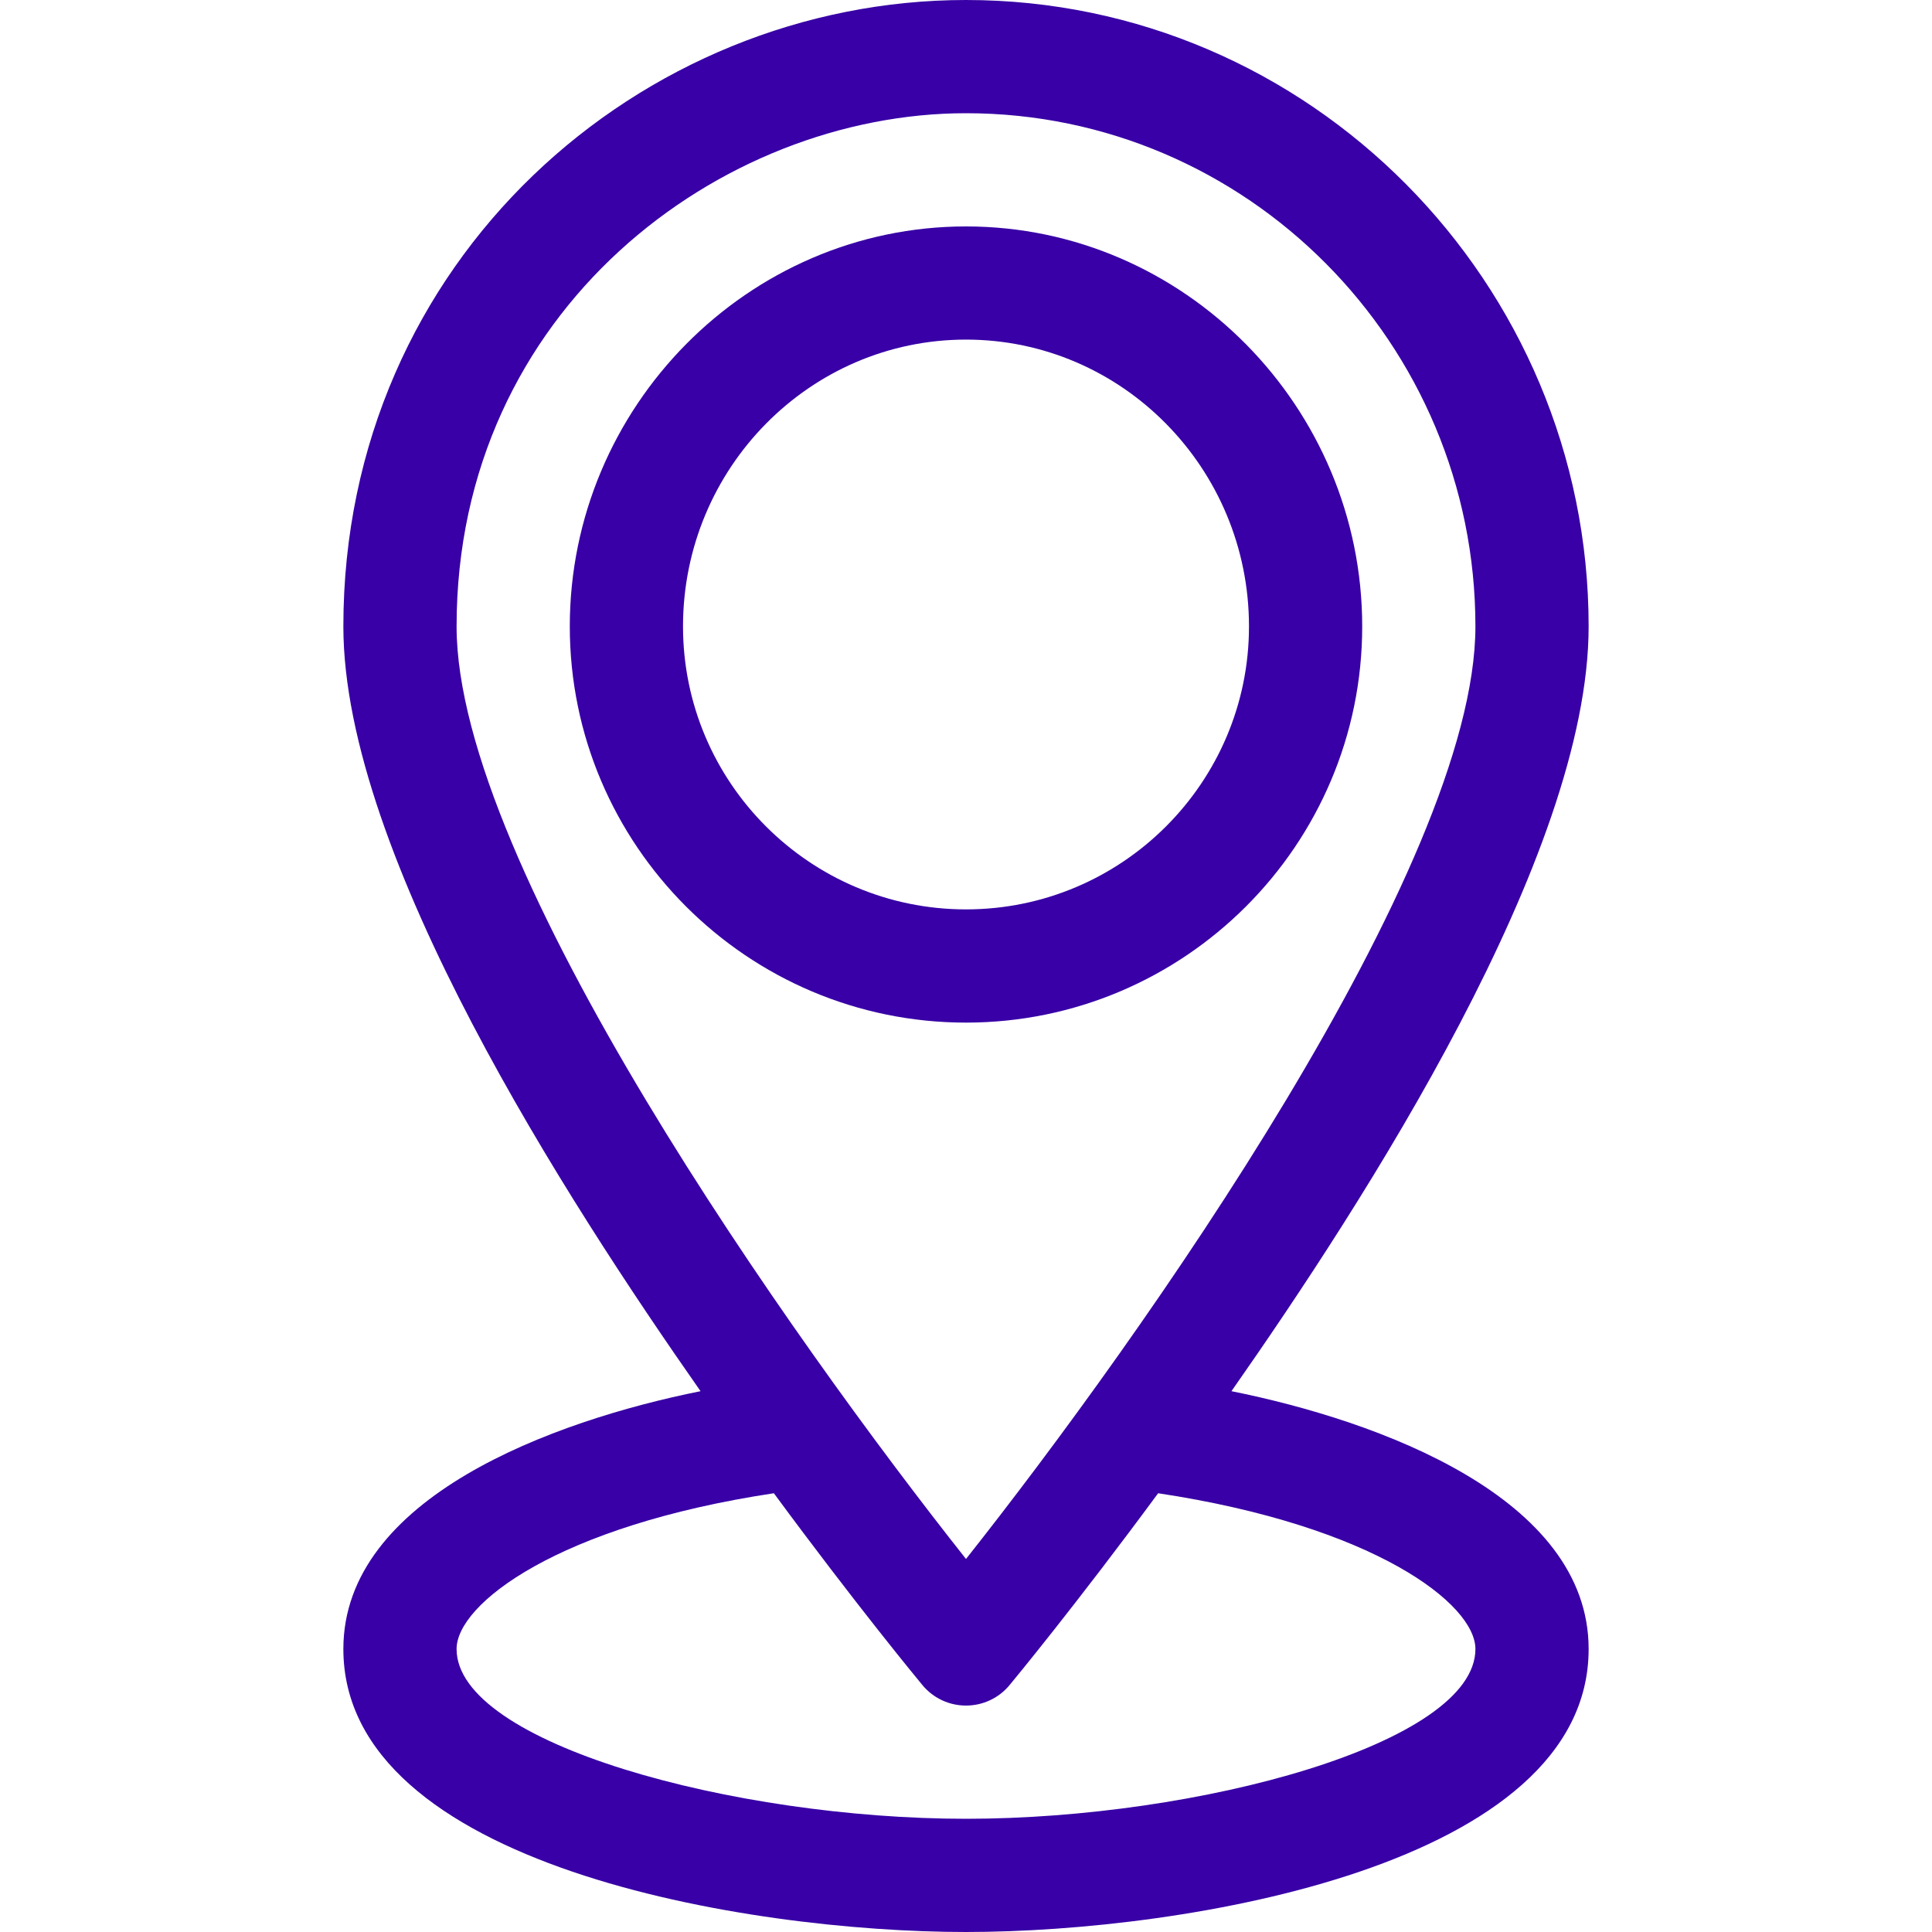 <svg width="40" height="40" viewBox="0 0 40 40" fill="none" xmlns="http://www.w3.org/2000/svg">
<path d="M28.203 12.969C28.203 8.434 24.522 4.688 20 4.688C15.484 4.688 11.797 8.428 11.797 12.969C11.797 17.492 15.477 21.172 20 21.172C24.523 21.172 28.203 17.492 28.203 12.969ZM14.141 12.969C14.141 9.695 16.769 7.031 20 7.031C23.231 7.031 25.859 9.695 25.859 12.969C25.859 16.2 23.231 18.828 20 18.828C16.769 18.828 14.141 16.2 14.141 12.969Z" fill="#3800A6"/>
<path d="M32.891 12.969C32.891 5.858 27.119 0 20 0C13.28 0 7.109 5.369 7.109 12.969C7.109 17.707 11.749 24.868 14.504 28.803C11.441 29.418 7.109 31.008 7.109 34.141C7.109 38.621 15.455 40 20 40C24.546 40 32.891 38.621 32.891 34.141C32.891 31.007 28.558 29.418 25.496 28.803C28.237 24.888 32.891 17.713 32.891 12.969ZM9.453 12.969C9.453 6.406 14.928 2.344 20 2.344C25.816 2.344 30.547 7.11 30.547 12.969C30.547 17.932 23.612 27.714 20 32.277C16.387 27.715 9.453 17.935 9.453 12.969ZM30.547 34.141C30.547 36.099 24.808 37.656 20 37.656C15.199 37.656 9.453 36.097 9.453 34.141C9.453 33.208 11.547 31.591 16.022 30.916C17.731 33.235 19.018 34.792 19.098 34.888C19.32 35.157 19.651 35.312 20 35.312C20.349 35.312 20.68 35.157 20.902 34.888C20.982 34.792 22.269 33.235 23.978 30.916C28.453 31.591 30.547 33.208 30.547 34.141Z" fill="#3800A6"/>
</svg>

